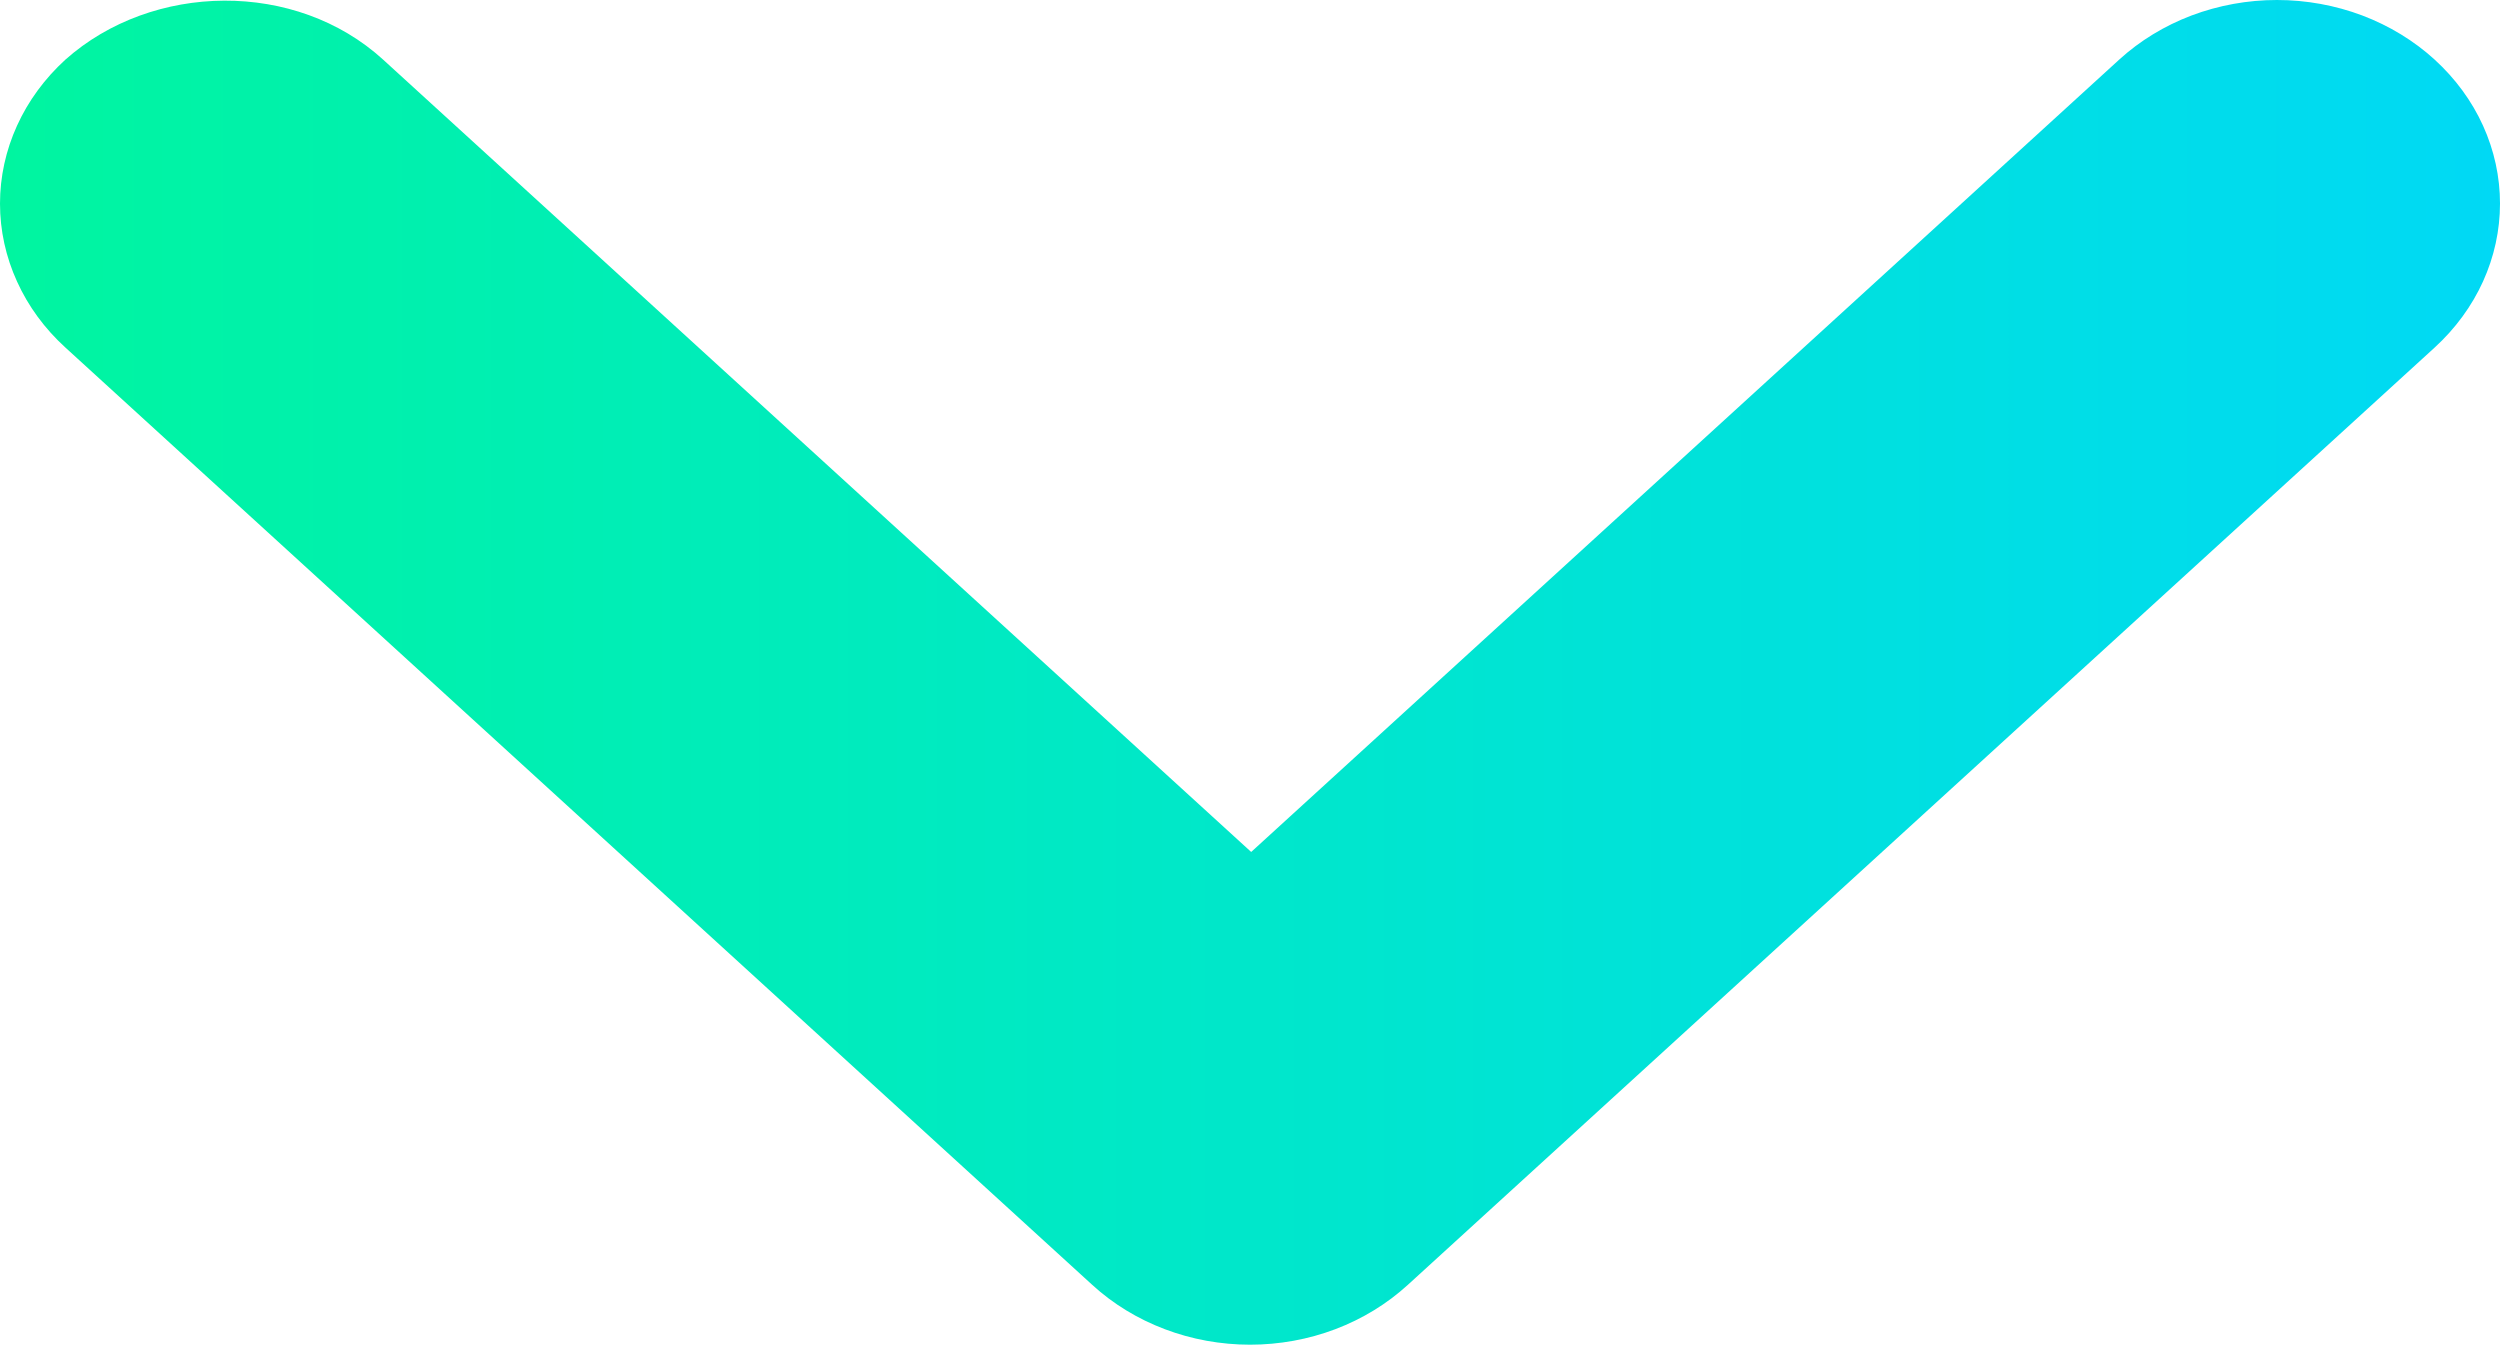 <?xml version="1.0" encoding="UTF-8" standalone="no"?>
<svg
   xmlns:dc="http://purl.org/dc/elements/1.1/"
   xmlns:cc="http://creativecommons.org/ns#"
   xmlns:rdf="http://www.w3.org/1999/02/22-rdf-syntax-ns#"
   xmlns:svg="http://www.w3.org/2000/svg"
   xmlns="http://www.w3.org/2000/svg"
   xmlns:xlink="http://www.w3.org/1999/xlink"
   xmlns:sodipodi="http://sodipodi.sourceforge.net/DTD/sodipodi-0.dtd"
   xmlns:inkscape="http://www.inkscape.org/namespaces/inkscape"
   width="40.21"
   height="21.627"
   viewBox="0 0 40.21 21.627"
   version="1.1"
   id="svg6089"
   sodipodi:docname="done_green.svg"
   style="fill:none"
   inkscape:version="0.92.5 (2060ec1f9f, 2020-04-08)">
  <defs
     id="defs6093">
    <linearGradient
       inkscape:collect="always"
       id="linearGradient6644">
      <stop
         style="stop-color:#00f5a0;stop-opacity:1"
         offset="0"
         id="stop6640" />
      <stop
         style="stop-color:#00d9f5;stop-opacity:1"
         offset="1"
         id="stop6642" />
    </linearGradient>
    <linearGradient
       inkscape:collect="always"
       xlink:href="#linearGradient6644"
       id="linearGradient6646"
       x1="6.408"
       y1="12.29"
       x2="17.582"
       y2="12.29"
       gradientUnits="userSpaceOnUse"
       gradientTransform="matrix(3.598,0,0,3.285,-23.057,-29.555)" />
  </defs>
  <sodipodi:namedview
     pagecolor="#ffffff"
     bordercolor="#666666"
     borderopacity="1"
     objecttolerance="10"
     gridtolerance="10"
     guidetolerance="10"
     inkscape:pageopacity="0"
     inkscape:pageshadow="2"
     inkscape:window-width="1366"
     inkscape:window-height="711"
     id="namedview6091"
     showgrid="false"
     fit-margin-top="0"
     fit-margin-left="0"
     fit-margin-right="0"
     fit-margin-bottom="0"
     inkscape:zoom="9.8333333"
     inkscape:cx="5.002536"
     inkscape:cy="9.1756208"
     inkscape:window-x="0"
     inkscape:window-y="0"
     inkscape:window-maximized="1"
     inkscape:current-layer="svg6089" />
  <path
     d="M 6.162,0.959 20.124,13.703 34.085,0.959 C 34.418,0.655 34.814,0.414 35.249,0.249 35.685,0.085 36.151,0 36.622,0 c 0.471,0 0.938,0.085 1.373,0.249 0.435,0.165 0.831,0.406 1.164,0.71 0.333,0.304 0.598,0.665 0.778,1.062 0.18,0.397 0.273,0.823 0.273,1.253 0,0.43 -0.093,0.856 -0.273,1.253 -0.18,0.397 -0.445,0.758 -0.778,1.063 L 22.642,20.667 c -0.333,0.304 -0.728,0.546 -1.163,0.711 -0.435,0.165 -0.902,0.25 -1.373,0.25 -0.471,0 -0.938,-0.085 -1.373,-0.25 -0.435,-0.165 -0.831,-0.406 -1.164,-0.711 L 1.052,5.59 C 0.719,5.287 0.454,4.926 0.274,4.528 0.093,4.131 0,3.705 0,3.275 0,2.845 0.093,2.419 0.274,2.021 0.454,1.624 0.719,1.263 1.052,0.959 c 1.403,-1.248 3.706,-1.281 5.11,0 z"
     id="path6087"
     style="fill:url(#linearGradient6646);stroke-width:3.438"
     inkscape:connector-curvature="0" />
</svg>
